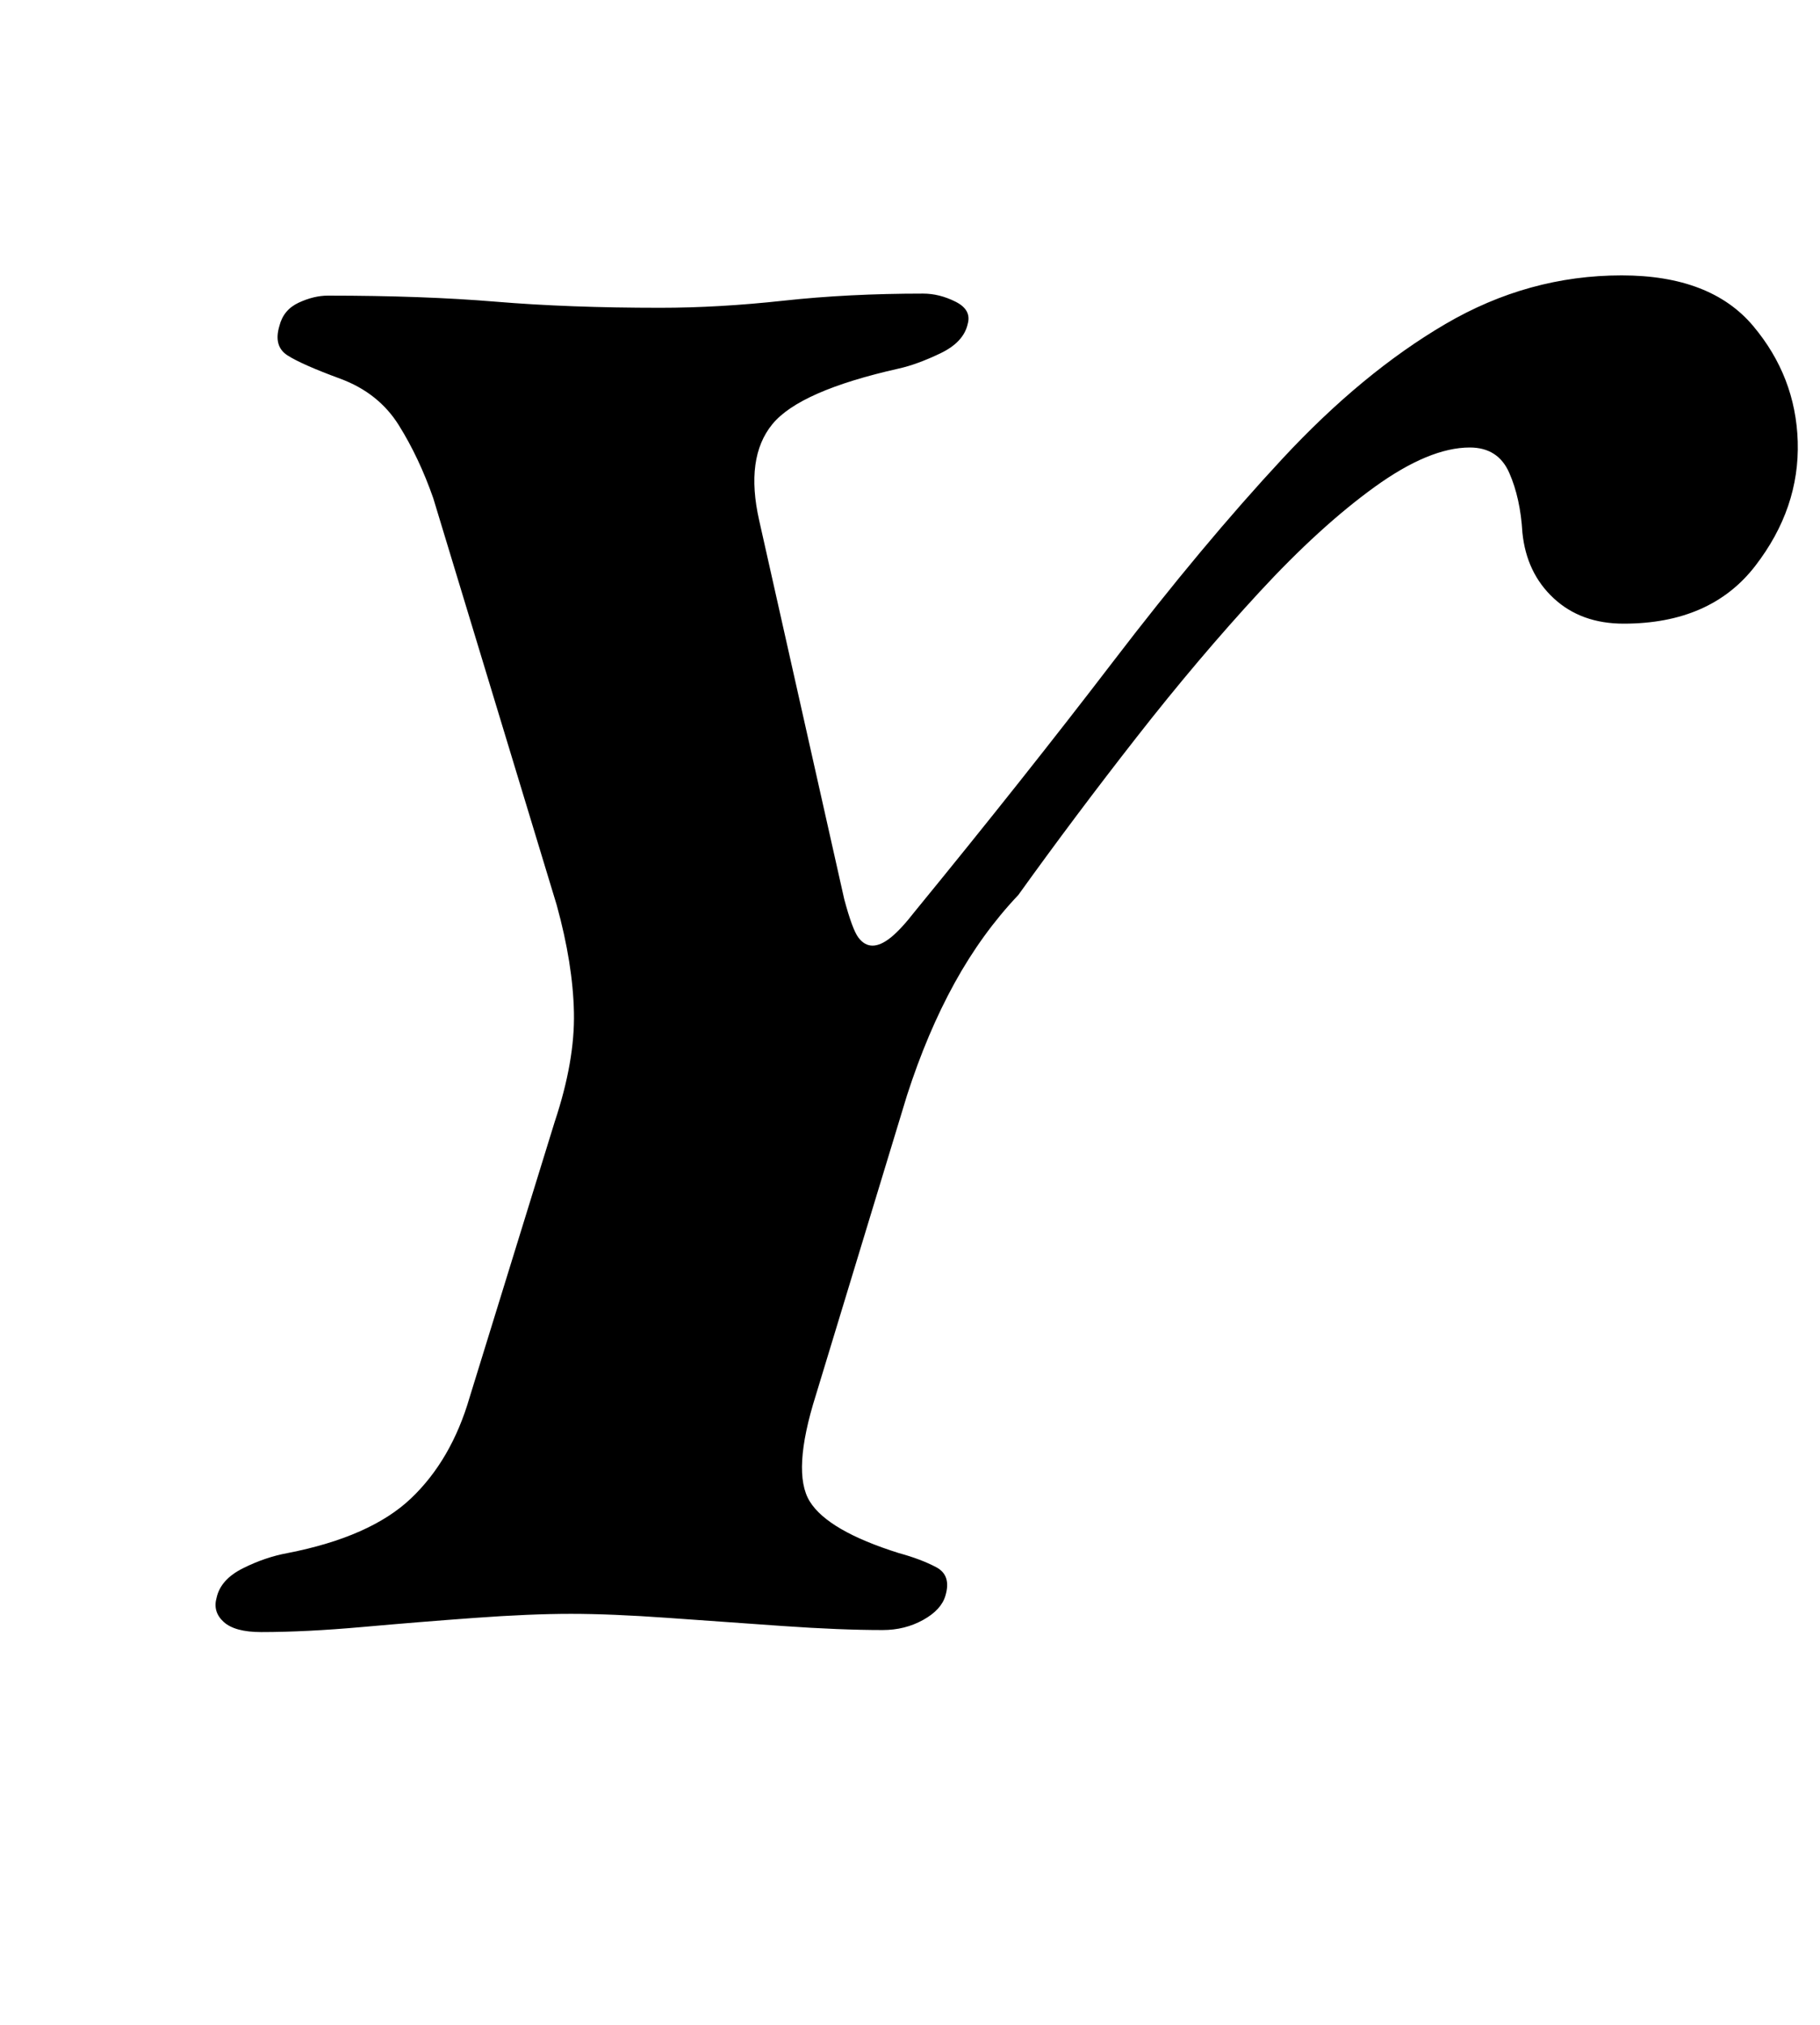 <?xml version="1.0" standalone="no"?>
<!DOCTYPE svg PUBLIC "-//W3C//DTD SVG 1.1//EN" "http://www.w3.org/Graphics/SVG/1.1/DTD/svg11.dtd" >
<svg xmlns="http://www.w3.org/2000/svg" xmlns:xlink="http://www.w3.org/1999/xlink" version="1.1" viewBox="-10 0 899 1000">
  <g transform="matrix(1 0 0 -1 0 800)">
   <path fill="currentColor"
d="M119 -6q-13 0 -18.5 5t-3.5 12q2 9 13 14.5t22 7.5q41 8 61 27t29 50l42 136q10 30 9.5 54t-8.5 53l-61 201q-7 20 -17 36t-29 23t-26 11.5t-4 14.5q2 8 9.5 11.5t14.5 3.5q47 0 83 -3t81 -3q29 0 61 3.5t69 3.5q8 0 16 -4t6 -11q-2 -9 -13.5 -14.5t-20.5 -7.5
q-49 -11 -62.5 -27.5t-6.5 -47.5l42 -187q4 -15 7 -19t7 -4t9 4t12 13q54 66 98 123.5t83.5 100t80.5 66.5t87 24q44 0 65 -25t22 -57q1 -33 -21 -61.5t-65 -28.5q-21 0 -34.5 12.5t-15.5 32.5q-1 17 -6.5 29.5t-19.5 12.5q-20 0 -47 -19.5t-57 -52t-60.5 -71.5t-58.5 -78
q-18 -19 -31.5 -43.5t-23.5 -55.5l-45 -148q-12 -38 -3 -52.5t44 -25.5q11 -3 18.5 -7t4.5 -14q-2 -7 -11 -12t-20 -5q-21 0 -49.5 2t-56.5 4t-48 2t-47.5 -2t-55.5 -4.5t-50 -2.5z" />
  </g>

</svg>
